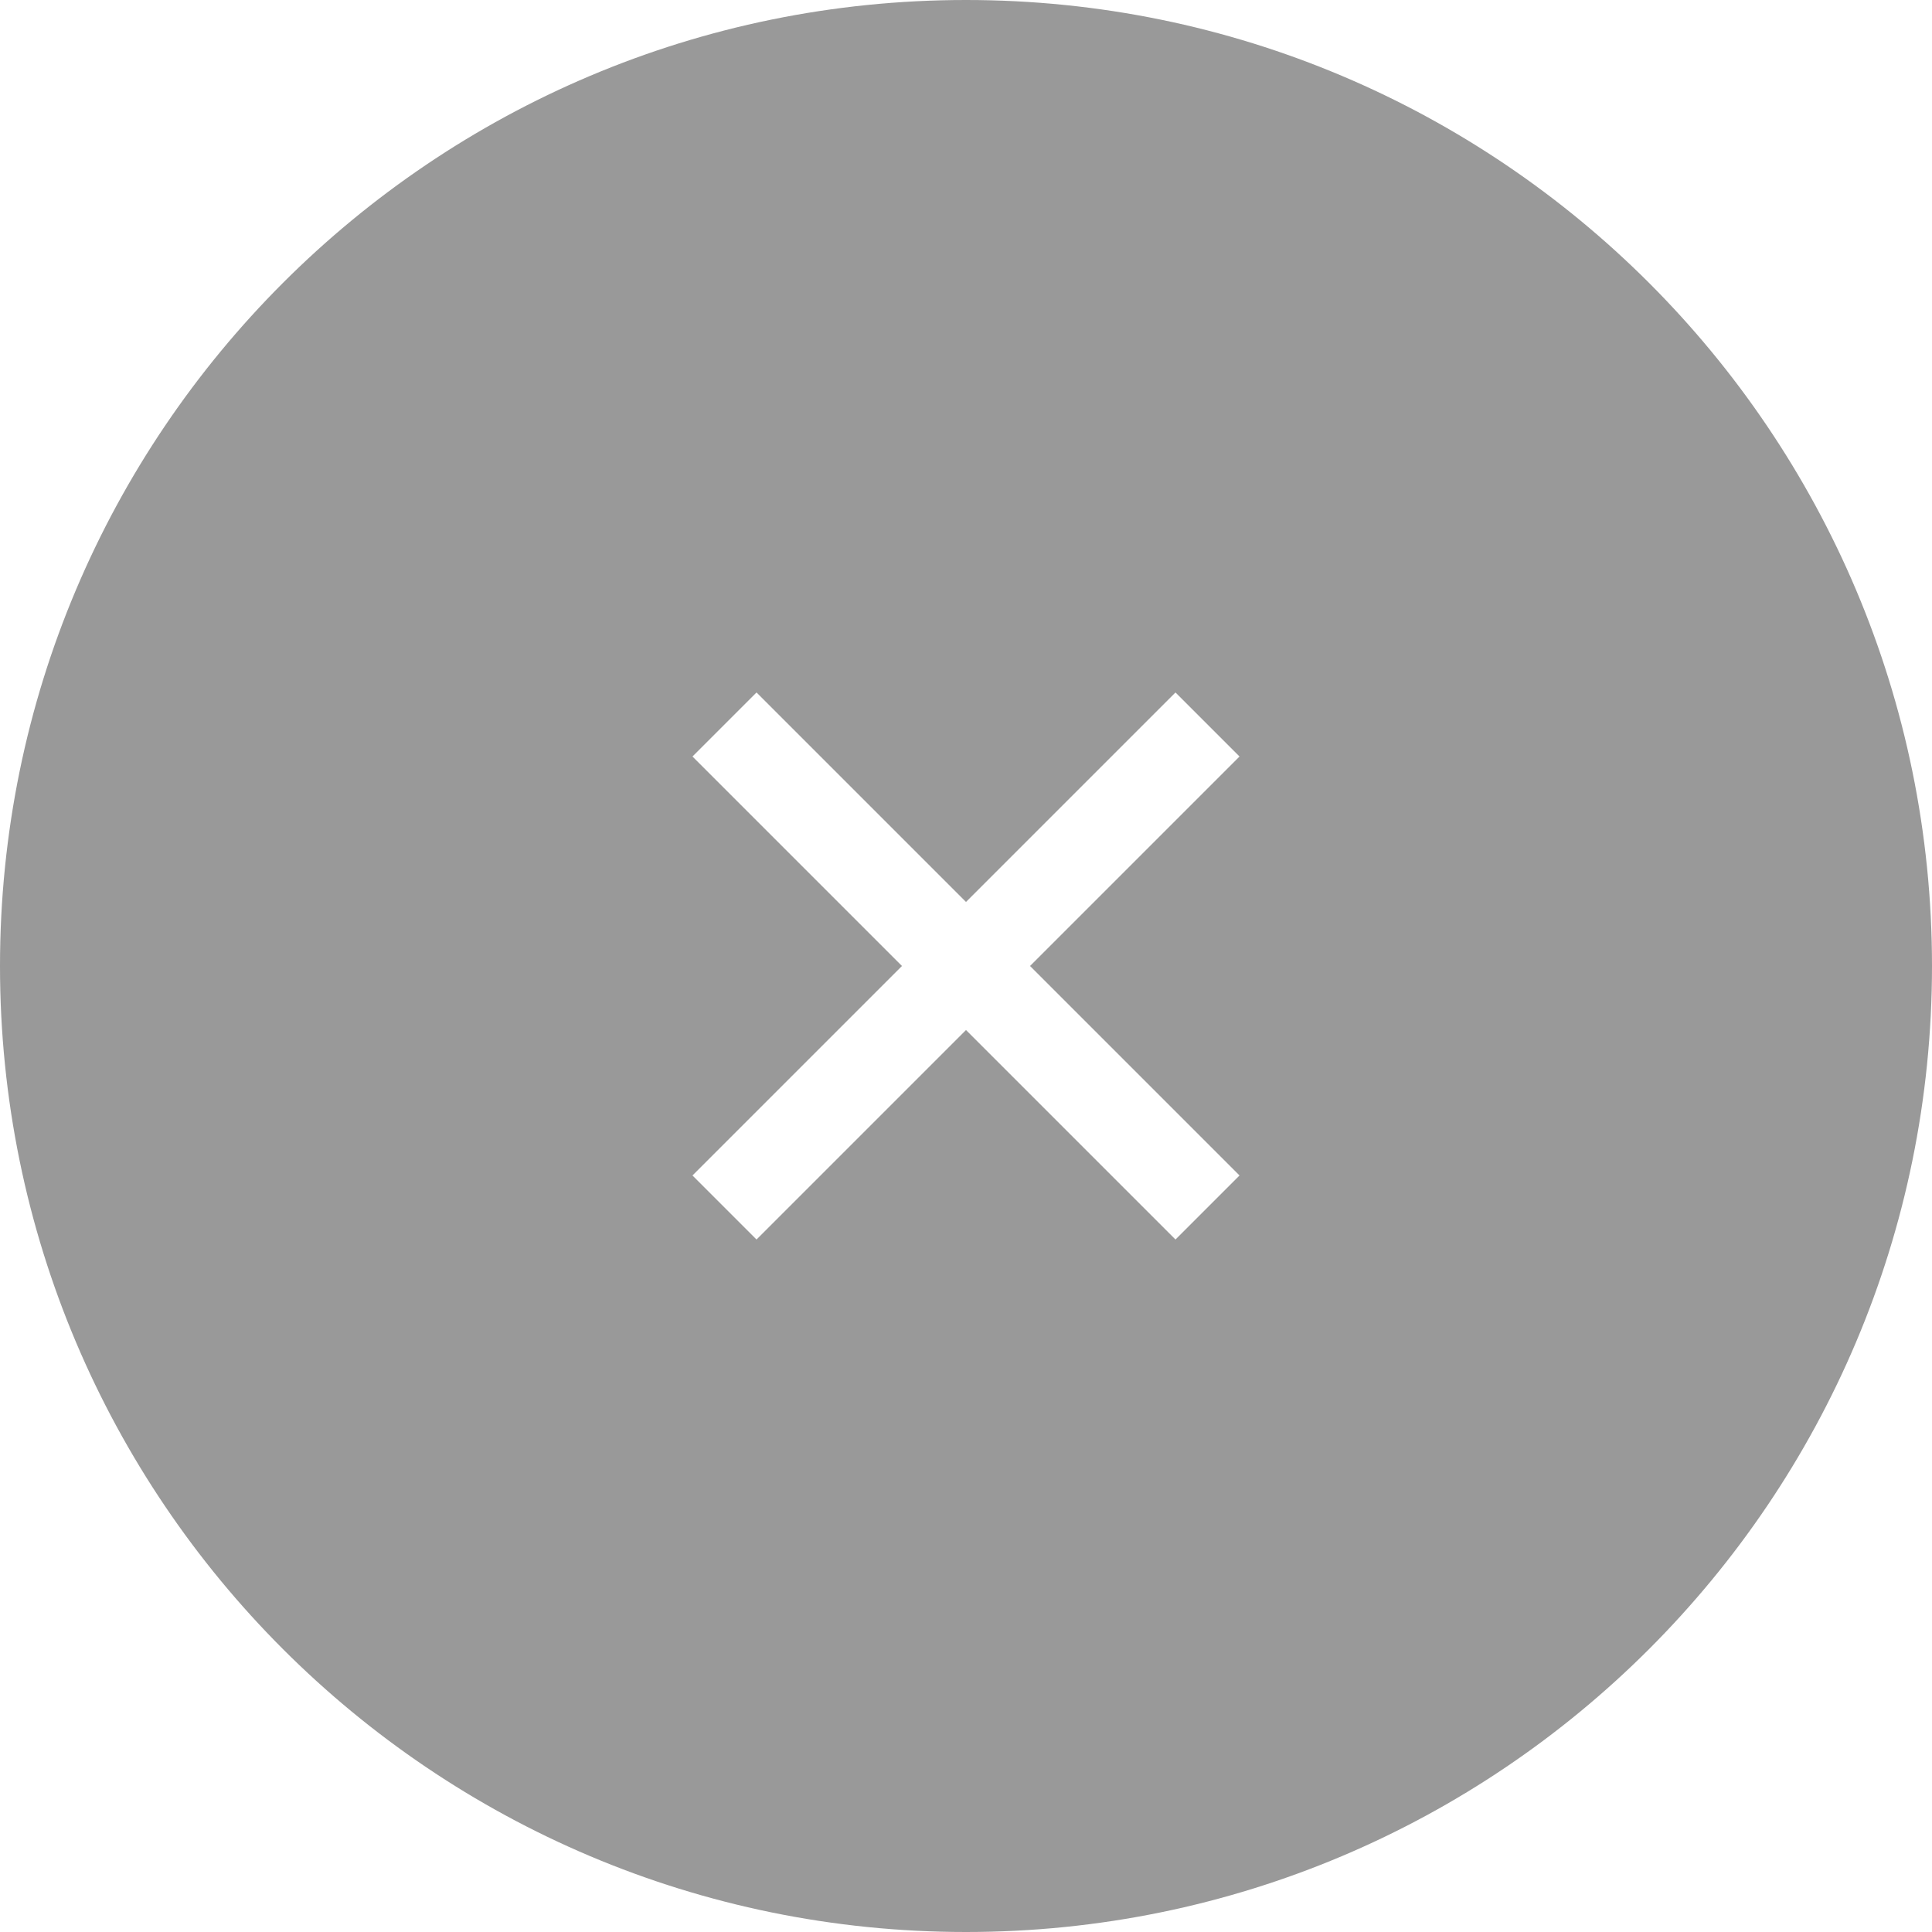 <svg width="32" height="32" viewBox="0 0 32 32" fill="none" xmlns="http://www.w3.org/2000/svg">
<g clip-path="url(#clip0_4125_35382)">
<g filter="url(#filter0_b_4125_35382)">
<path d="M16 32C24.837 32 32 24.837 32 16C32 7.163 24.837 0 16 0C7.163 0 0 7.163 0 16C0 24.837 7.163 32 16 32Z" fill="black" fill-opacity="0.4"/>
</g>
<path d="M12 12L20 20" stroke="white" stroke-width="1.5"/>
<path d="M20 12L12 20" stroke="white" stroke-width="1.5"/>
</g>
<defs>
<filter id="filter0_b_4125_35382" x="-40" y="-40" width="112" height="112" filterUnits="userSpaceOnUse" color-interpolation-filters="sRGB">
<feFlood flood-opacity="0" result="BackgroundImageFix"/>
<feGaussianBlur in="BackgroundImageFix" stdDeviation="20"/>
<feComposite in2="SourceAlpha" operator="in" result="effect1_backgroundBlur_4125_35382"/>
<feBlend mode="normal" in="SourceGraphic" in2="effect1_backgroundBlur_4125_35382" result="shape"/>
</filter>
<clipPath id="clip0_4125_35382">
<rect width="32" height="32" fill="white"/>
</clipPath>
</defs>
</svg>
